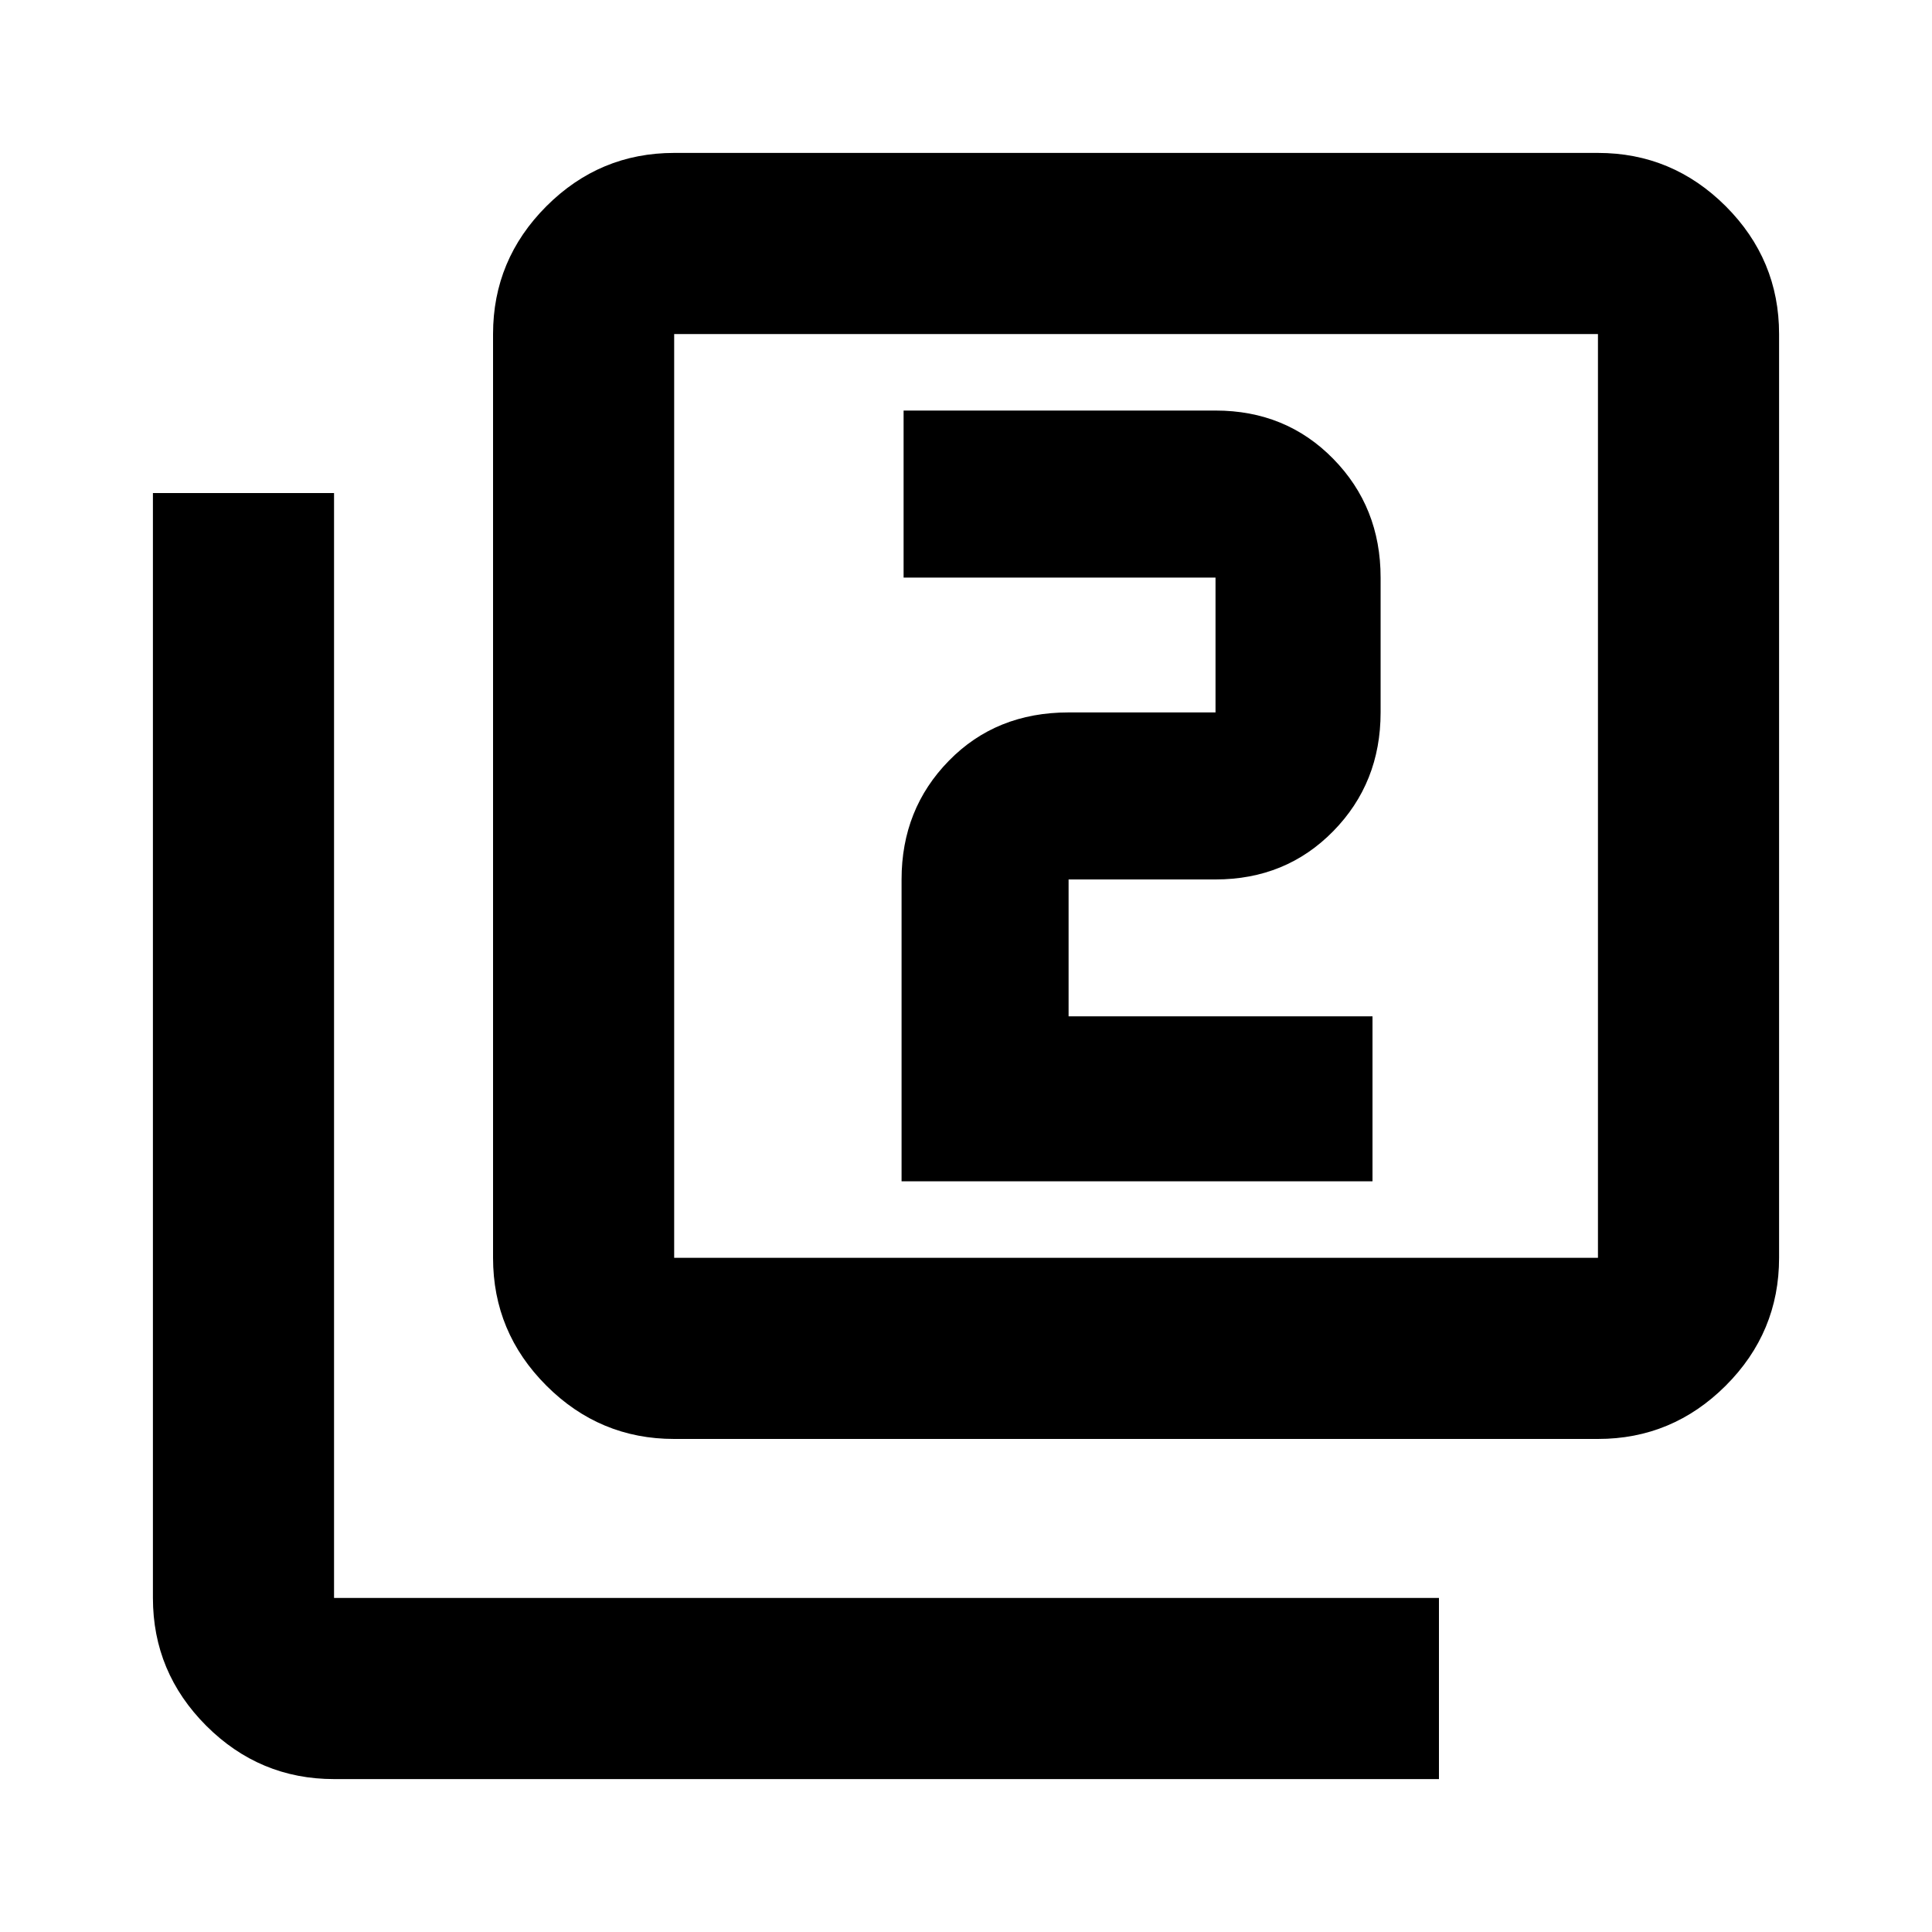 <svg xmlns="http://www.w3.org/2000/svg" height="20" width="20"><path d="M9.333 12.229H14.208V10.521H11.062V9.104Q11.062 9.104 11.062 9.104Q11.062 9.104 11.062 9.104H12.583Q13.312 9.104 13.802 8.604Q14.292 8.104 14.292 7.375V5.979Q14.292 5.25 13.802 4.75Q13.312 4.25 12.583 4.25H9.354V5.979H12.583Q12.583 5.979 12.583 5.979Q12.583 5.979 12.583 5.979V7.375Q12.583 7.375 12.583 7.375Q12.583 7.375 12.583 7.375H11.062Q10.312 7.375 9.823 7.875Q9.333 8.375 9.333 9.104ZM6.979 14.896Q6.208 14.896 5.656 14.344Q5.104 13.792 5.104 13.021V3.458Q5.104 2.688 5.656 2.135Q6.208 1.583 6.979 1.583H16.542Q17.312 1.583 17.865 2.135Q18.417 2.688 18.417 3.458V13.021Q18.417 13.792 17.865 14.344Q17.312 14.896 16.542 14.896ZM6.979 13.021H16.542Q16.542 13.021 16.542 13.021Q16.542 13.021 16.542 13.021V3.458Q16.542 3.458 16.542 3.458Q16.542 3.458 16.542 3.458H6.979Q6.979 3.458 6.979 3.458Q6.979 3.458 6.979 3.458V13.021Q6.979 13.021 6.979 13.021Q6.979 13.021 6.979 13.021ZM3.458 18.417Q2.688 18.417 2.135 17.865Q1.583 17.312 1.583 16.542V5.104H3.458V16.542Q3.458 16.542 3.458 16.542Q3.458 16.542 3.458 16.542H14.896V18.417ZM6.979 3.458Q6.979 3.458 6.979 3.458Q6.979 3.458 6.979 3.458V13.021Q6.979 13.021 6.979 13.021Q6.979 13.021 6.979 13.021Q6.979 13.021 6.979 13.021Q6.979 13.021 6.979 13.021V3.458Q6.979 3.458 6.979 3.458Q6.979 3.458 6.979 3.458Z"/></svg>